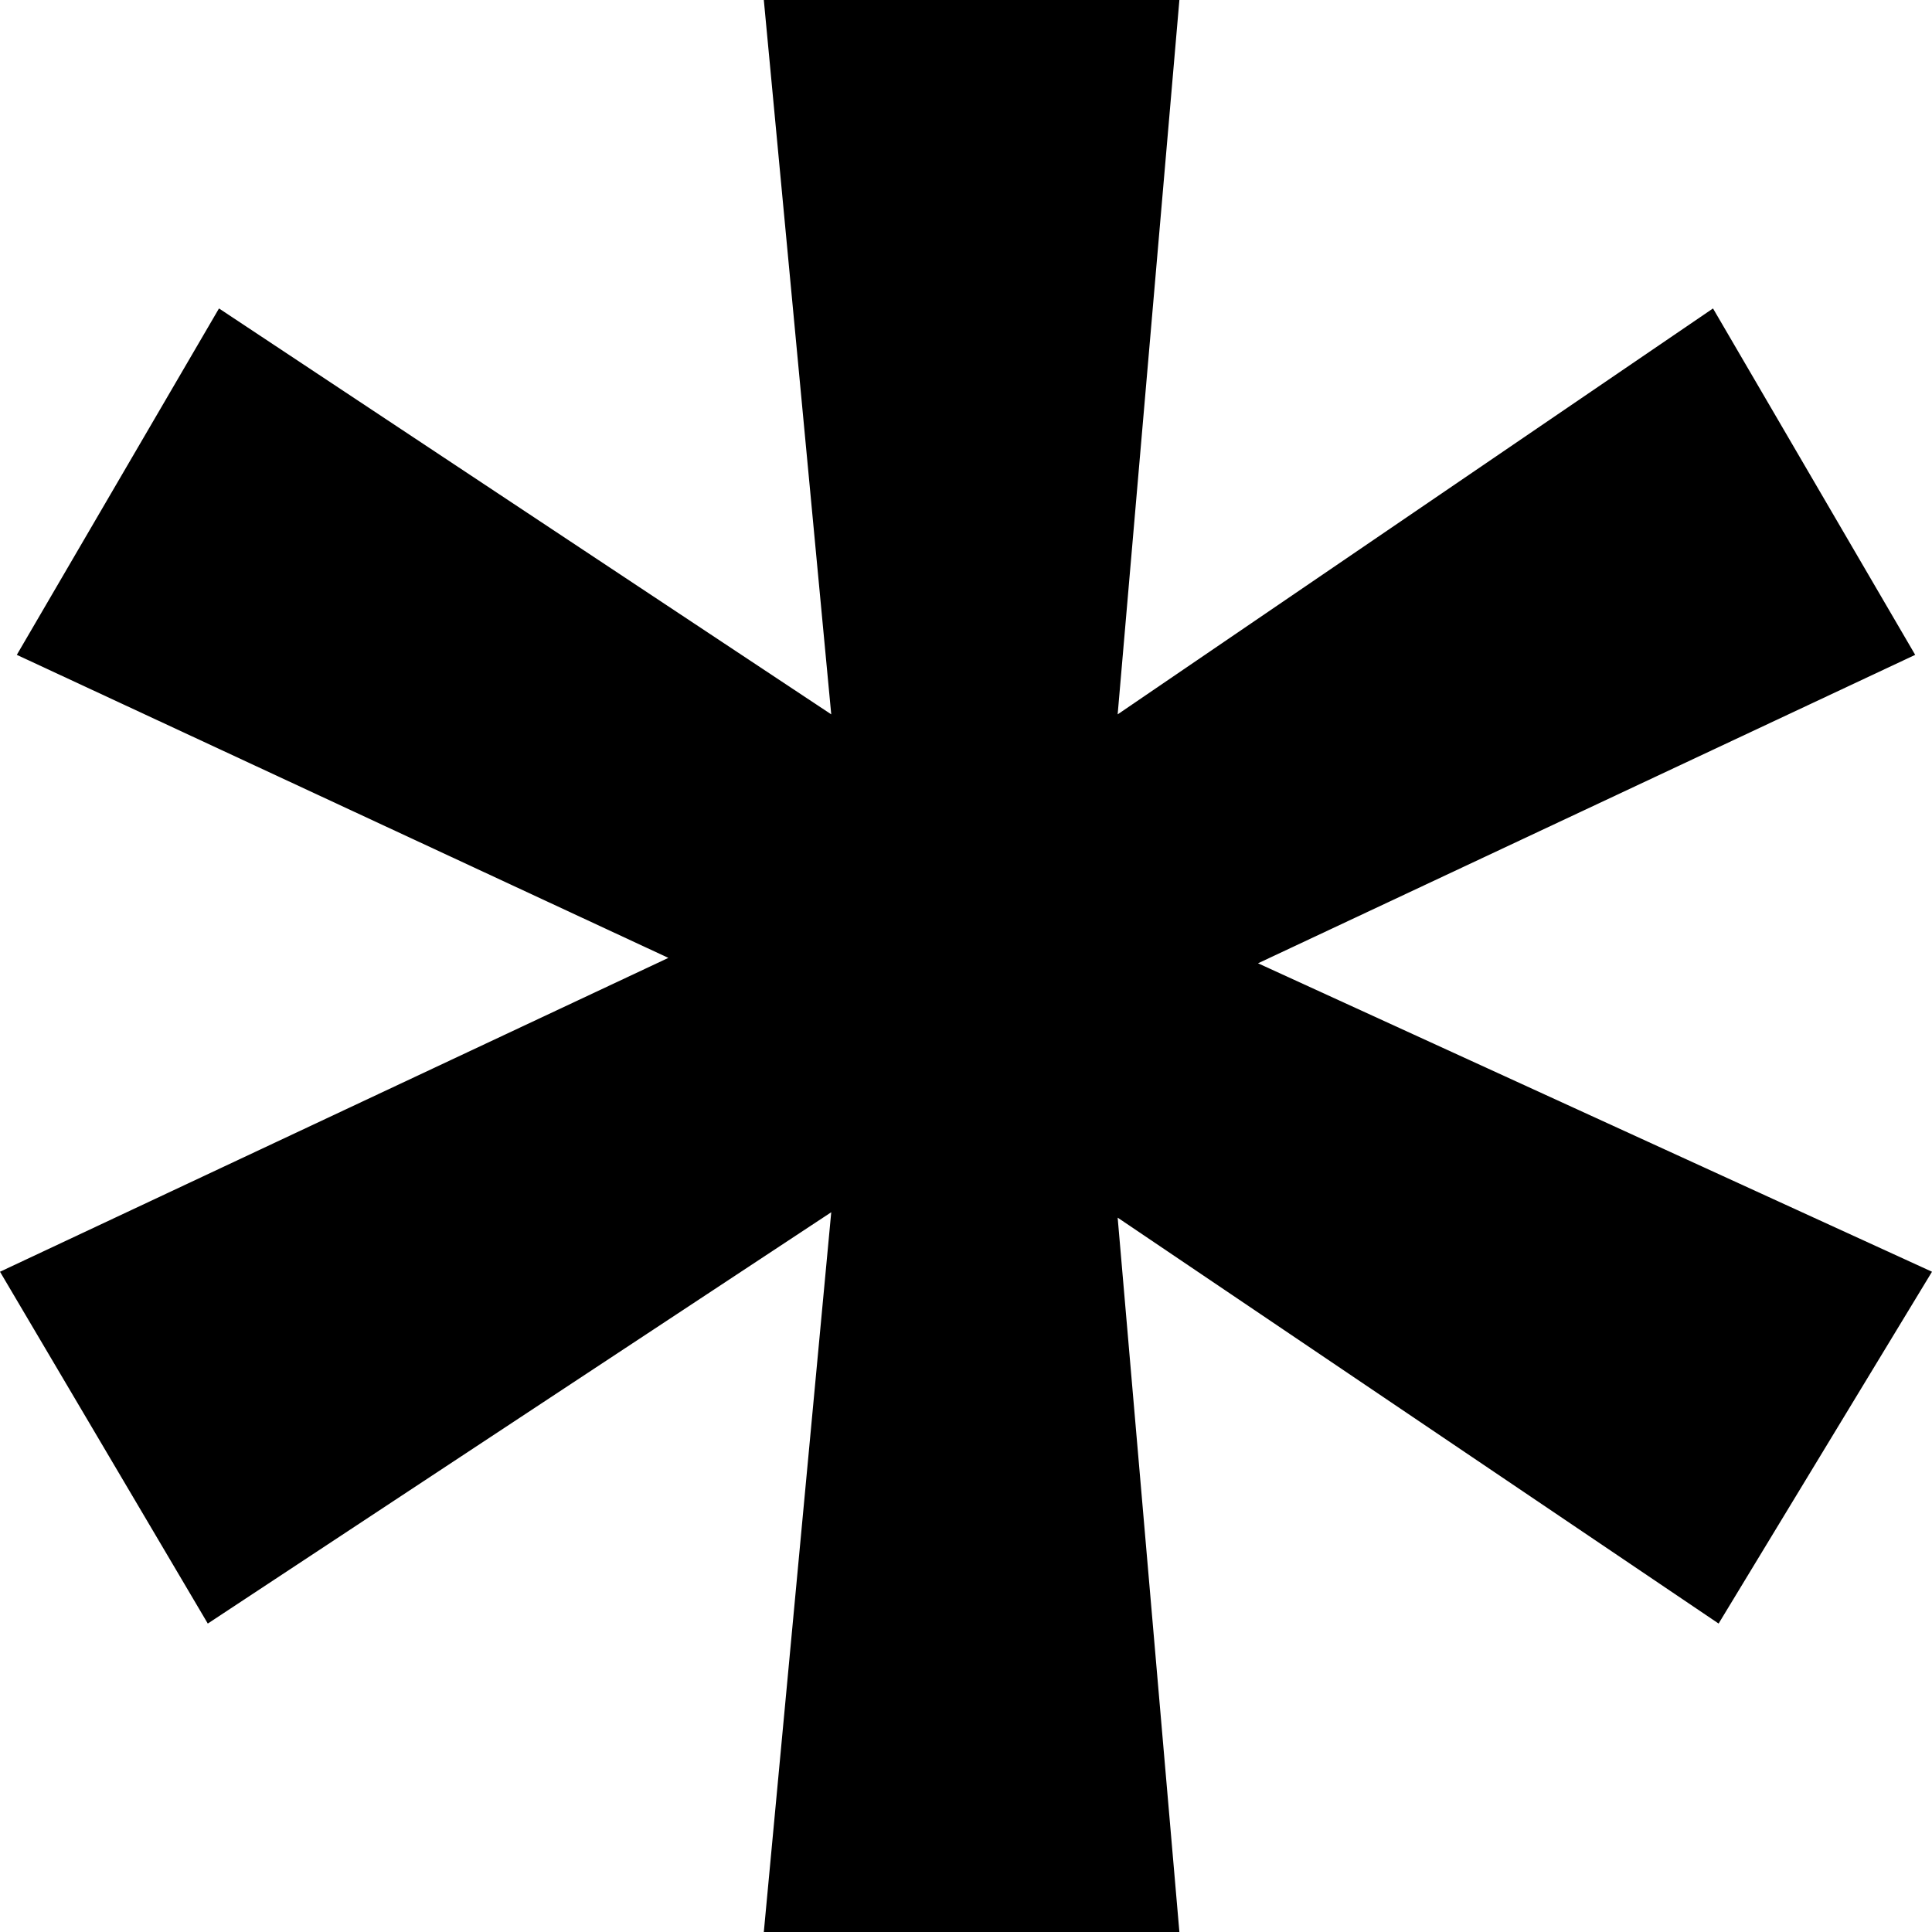 <svg width="20" height="20" viewBox="0 0 20 20" fill="none" xmlns="http://www.w3.org/2000/svg">
<path d="M2.151 16.807L8.605 12.549L7.907 20H12.209L11.57 12.605L17.791 16.807L20 13.165L13.023 9.972L19.826 6.779L17.733 3.193L11.57 7.395L12.209 0H7.907L8.605 7.395L2.267 3.193L0.174 6.779L6.919 9.916L0 13.165L2.151 16.807Z" fill="black"/>
</svg>
